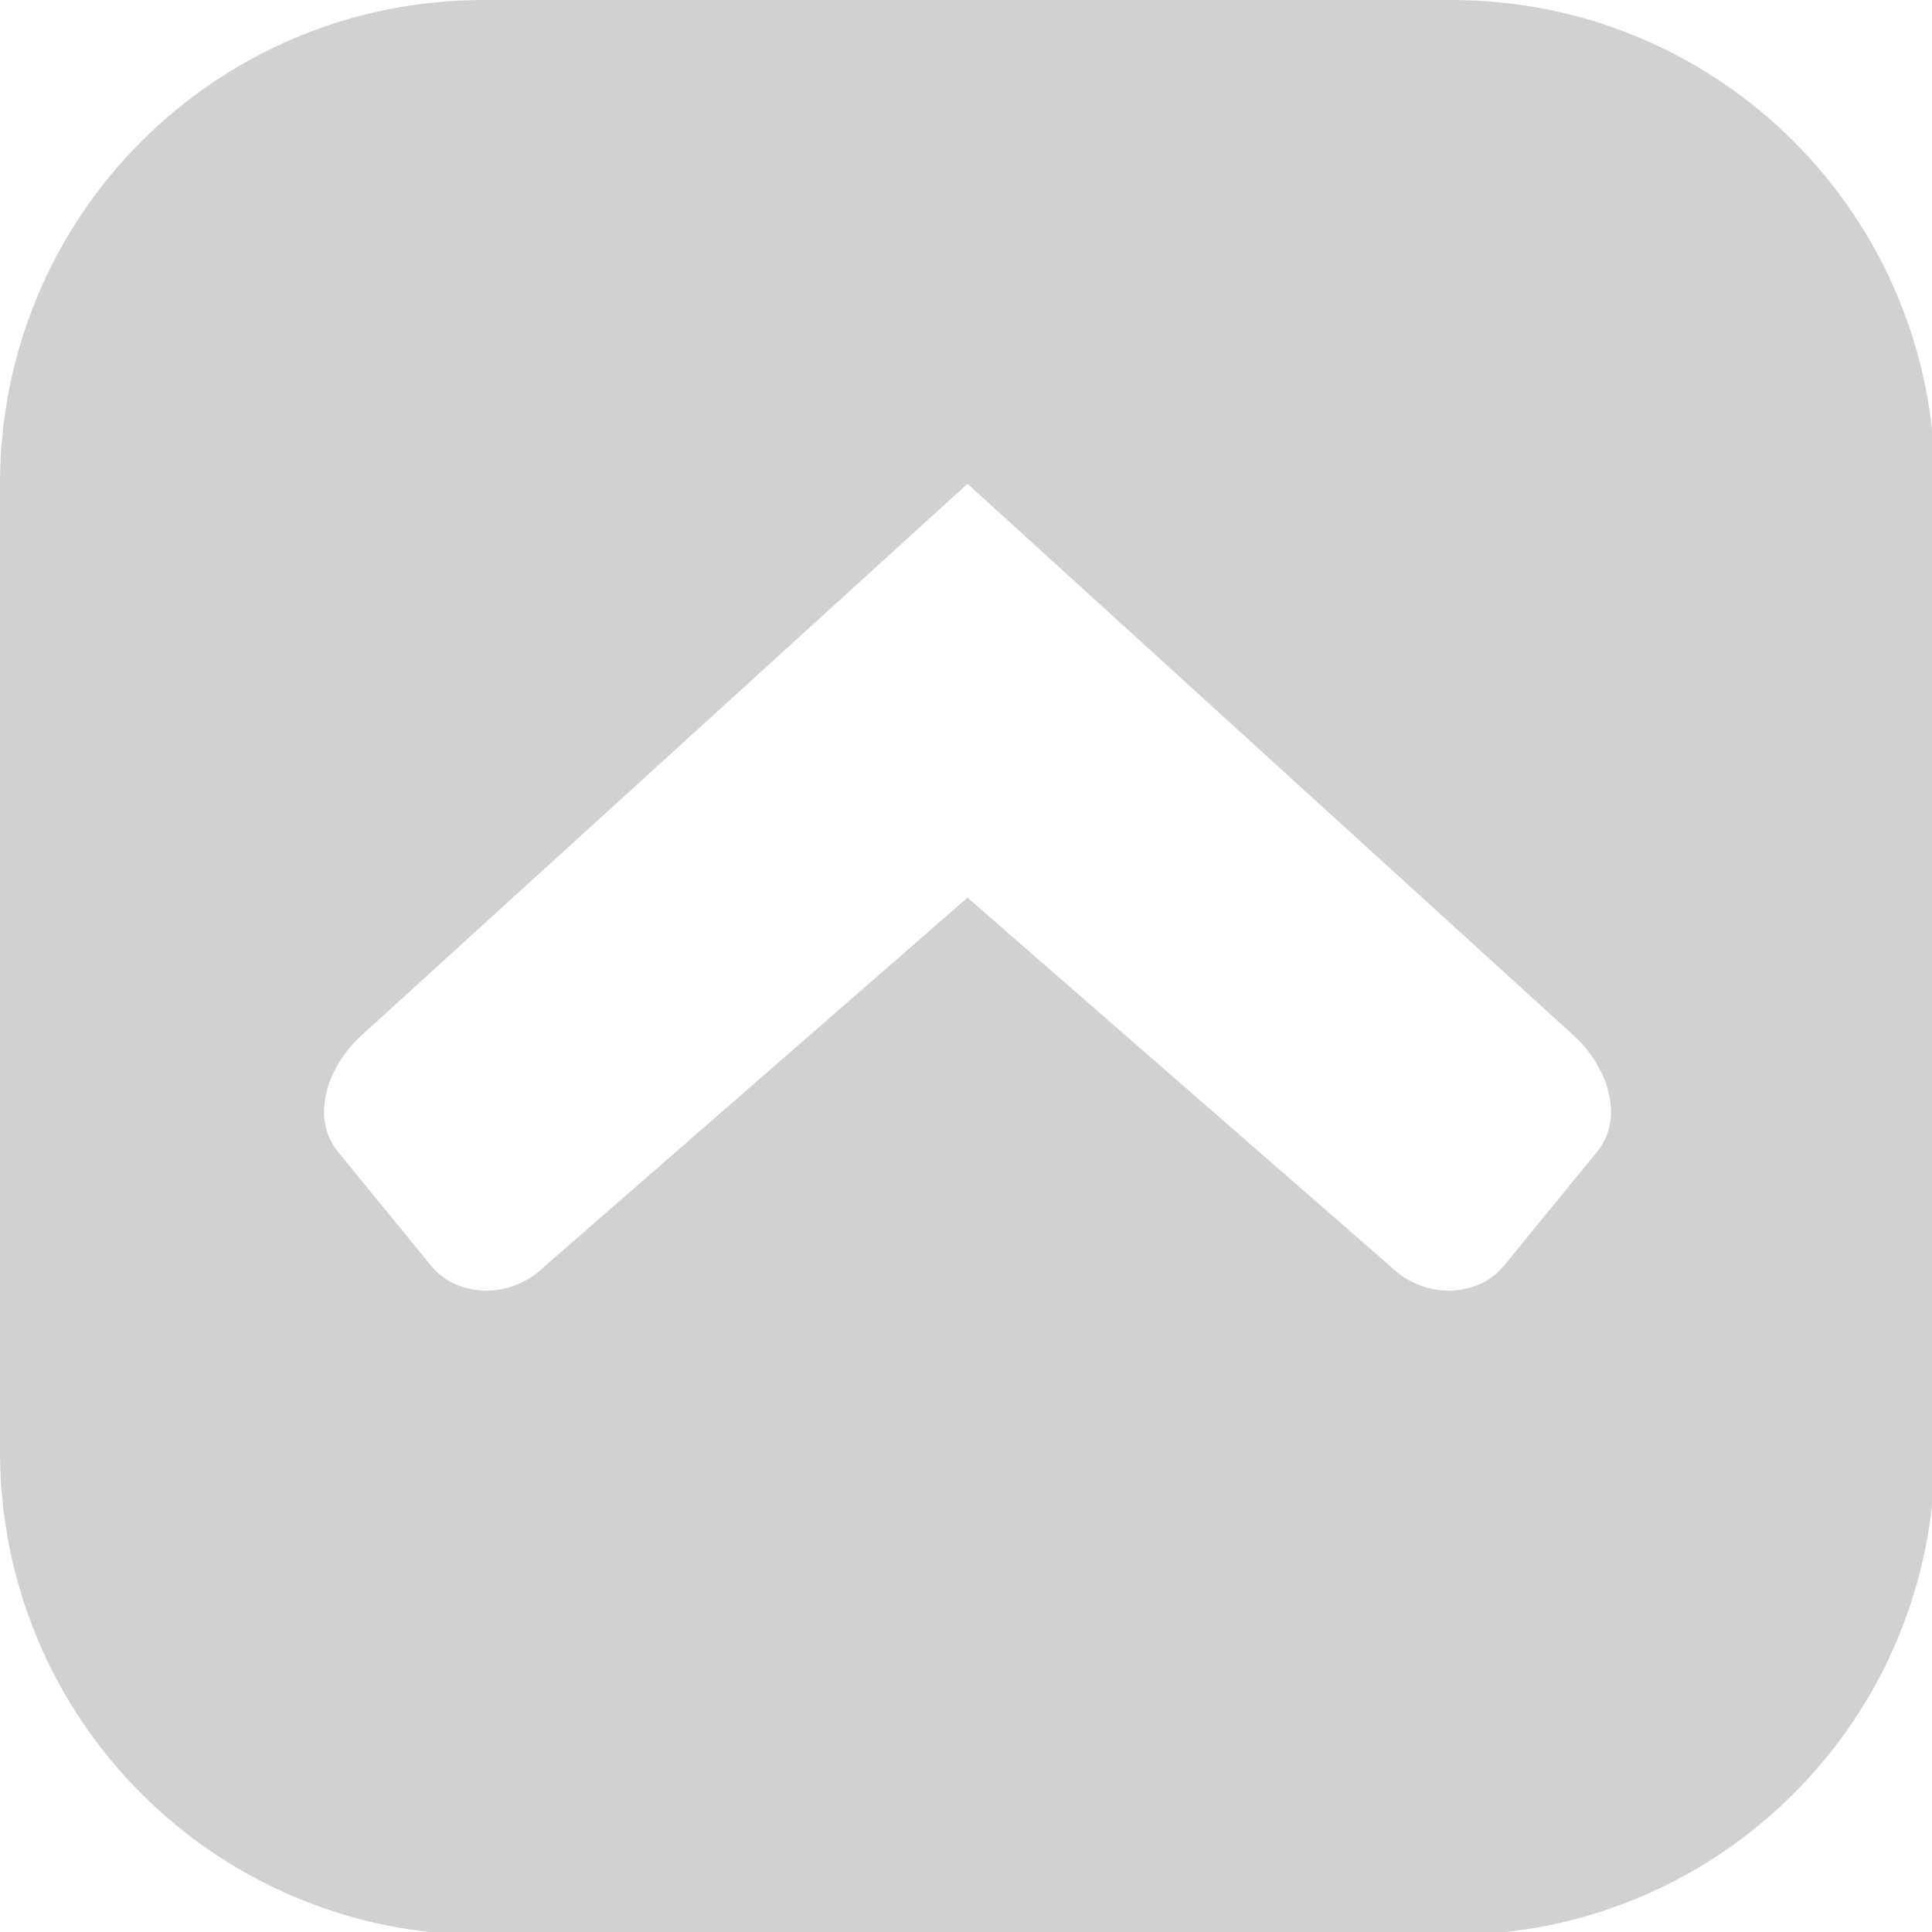 <svg height="12" viewBox="0 0 3.175 3.175" width="12" xmlns="http://www.w3.org/2000/svg"><path d="m3 0c-1.662 0-3 1.338-3 3v6c0 1.662 1.338 3 3 3h6c1.662 0 3-1.338 3-3v-6c0-1.662-1.338-3-3-3zm3 3 3.775 3.436c.108.107.18.234.205.359.013.063.014.125.002.184-.012.059-.038.115-.078.164l-.578.707c-.16.196-.492.214-.707 0l-2.619-2.283-2.619 2.283c-.215.214-.547.196-.707 0l-.578-.707c-.04-.049-.066-.105-.078-.164-.012-.059-.011-.121.002-.184.025-.126.097-.252.205-.359z" fill="#a2a2a7" fill-opacity=".49" transform="scale(.265)"/></svg>